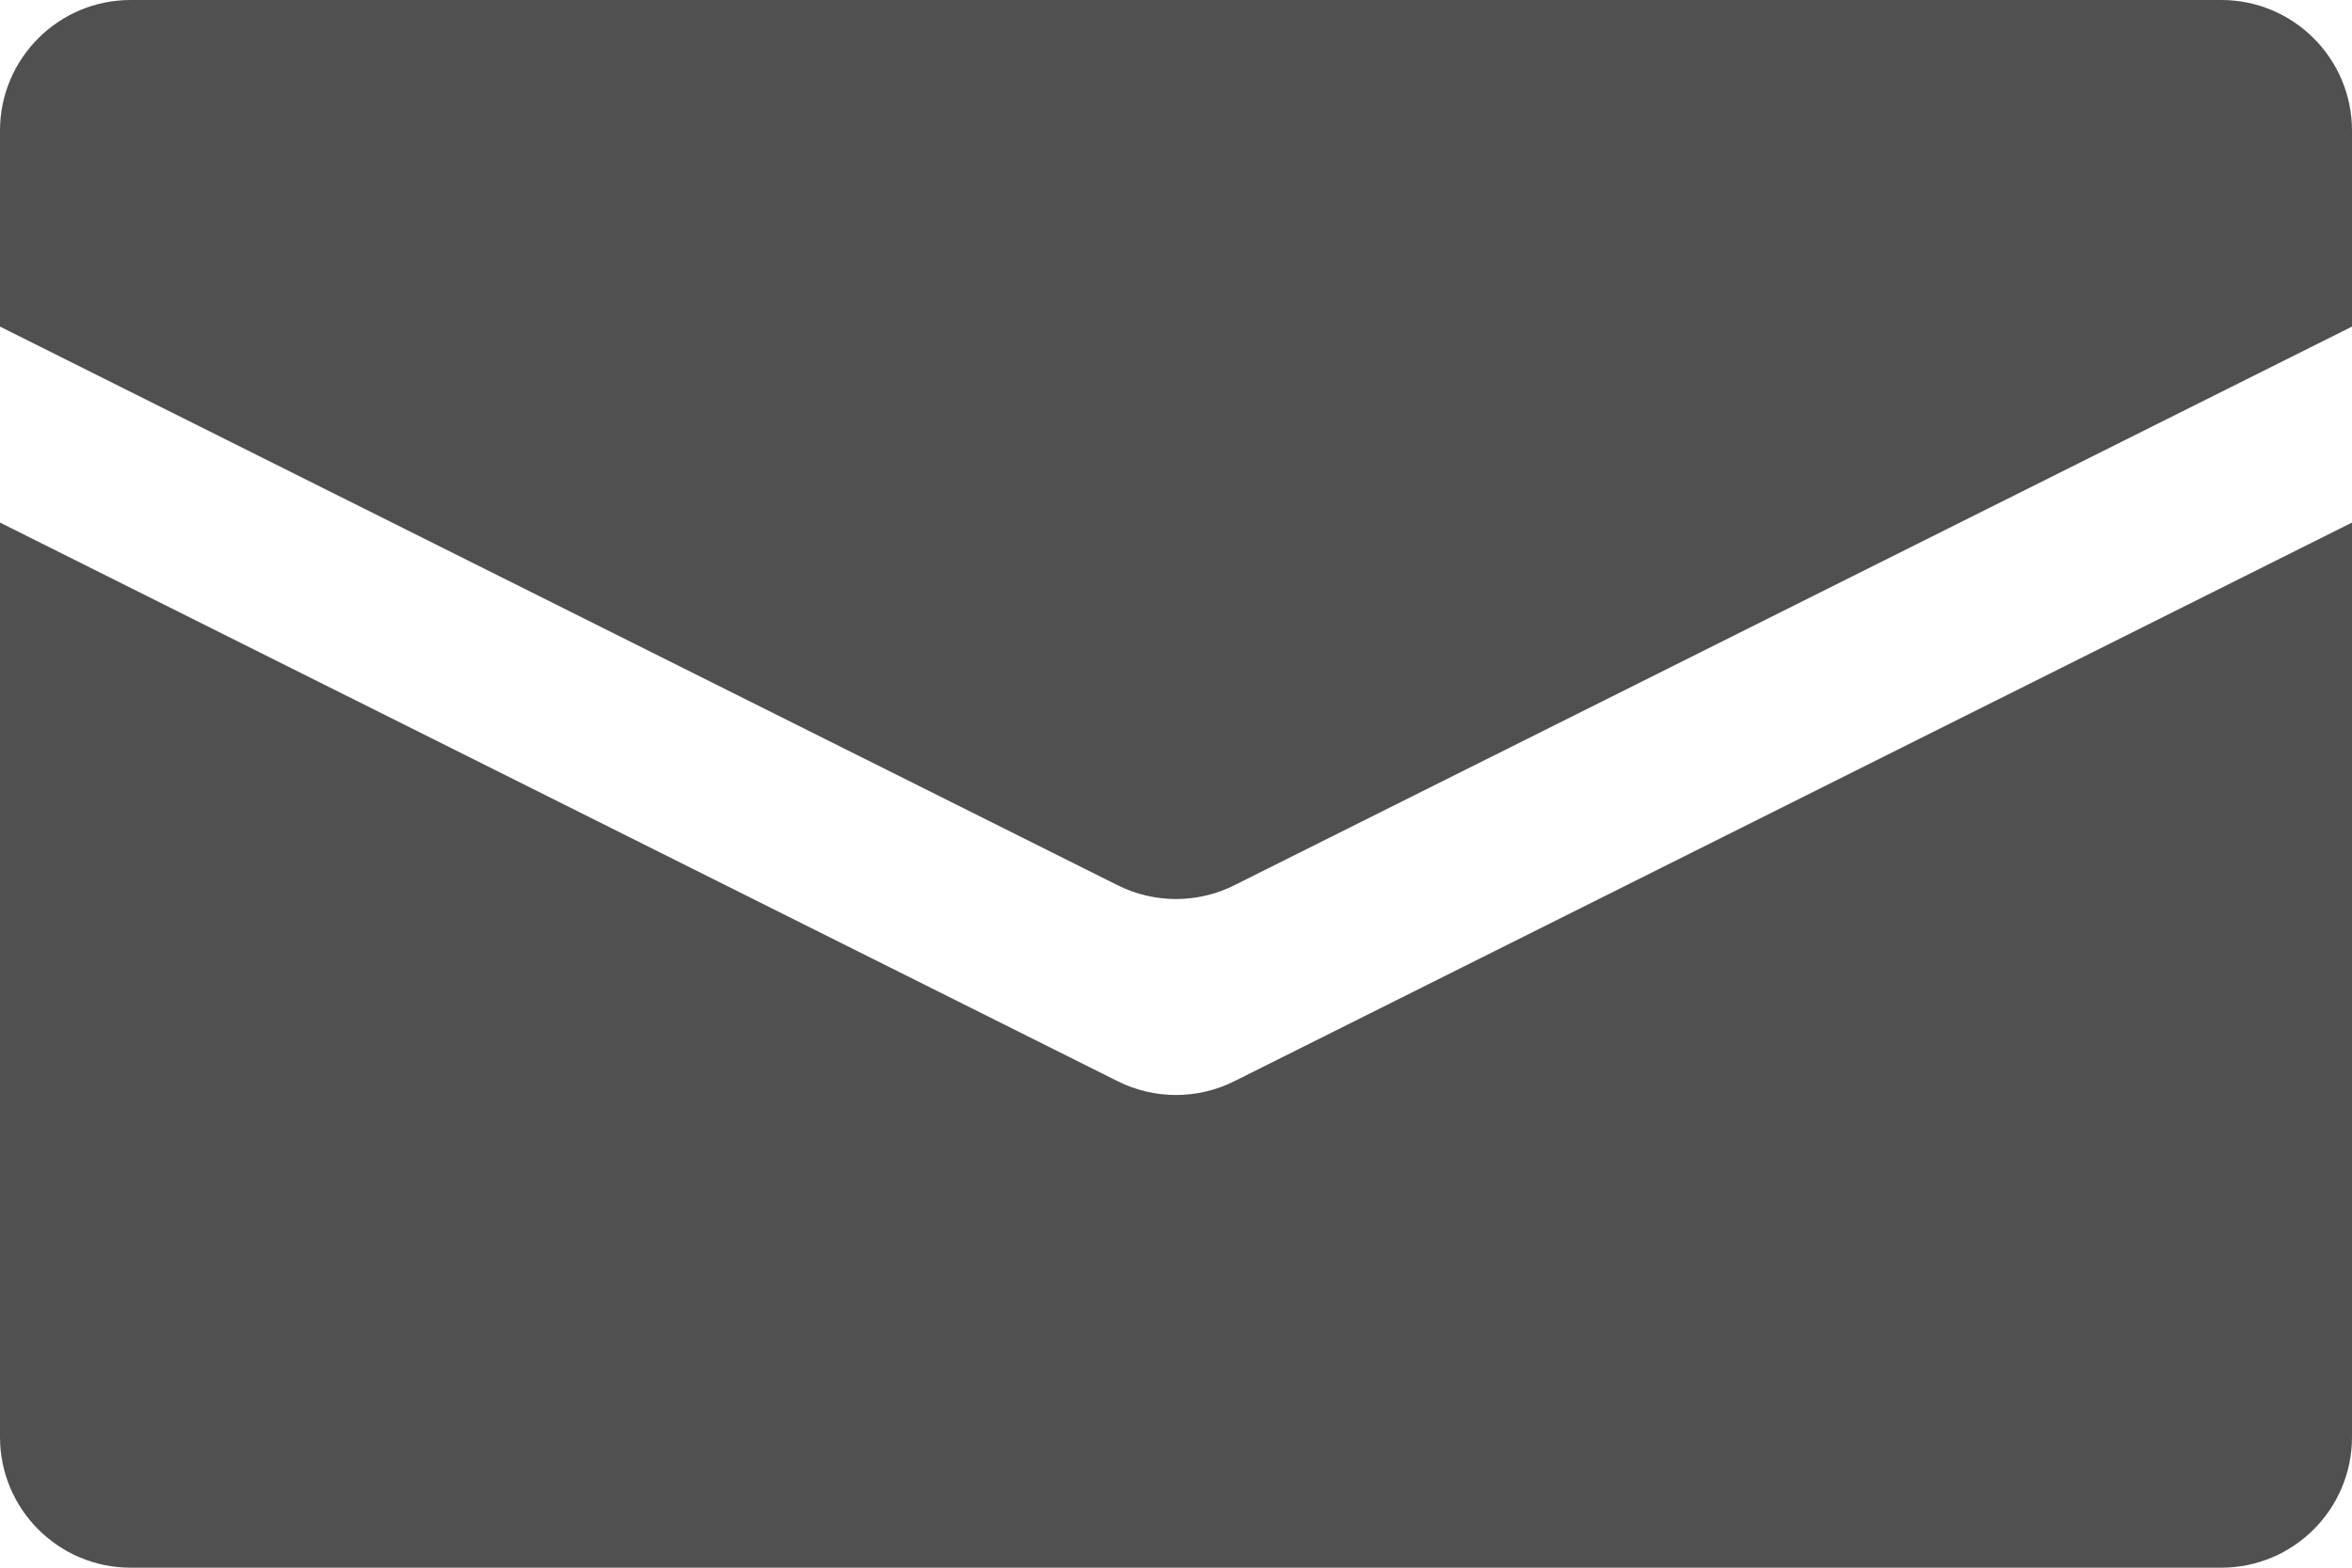 <svg width="18" height="12" viewBox="0 0 18 12" fill="none" xmlns="http://www.w3.org/2000/svg">
<path d="M0 2.5V1C0 0.448 0.448 0 1 0H17C17.552 0 18 0.448 18 1V2.5L9.447 6.776C9.166 6.917 8.834 6.917 8.553 6.776L0 2.5Z" fill="#505050"/>
<path d="M0 11V4L8.553 8.276C8.834 8.417 9.166 8.417 9.447 8.276L18 4V11C18 11.552 17.552 12 17 12H1C0.448 12 0 11.552 0 11Z" fill="#505050"/>
</svg>
